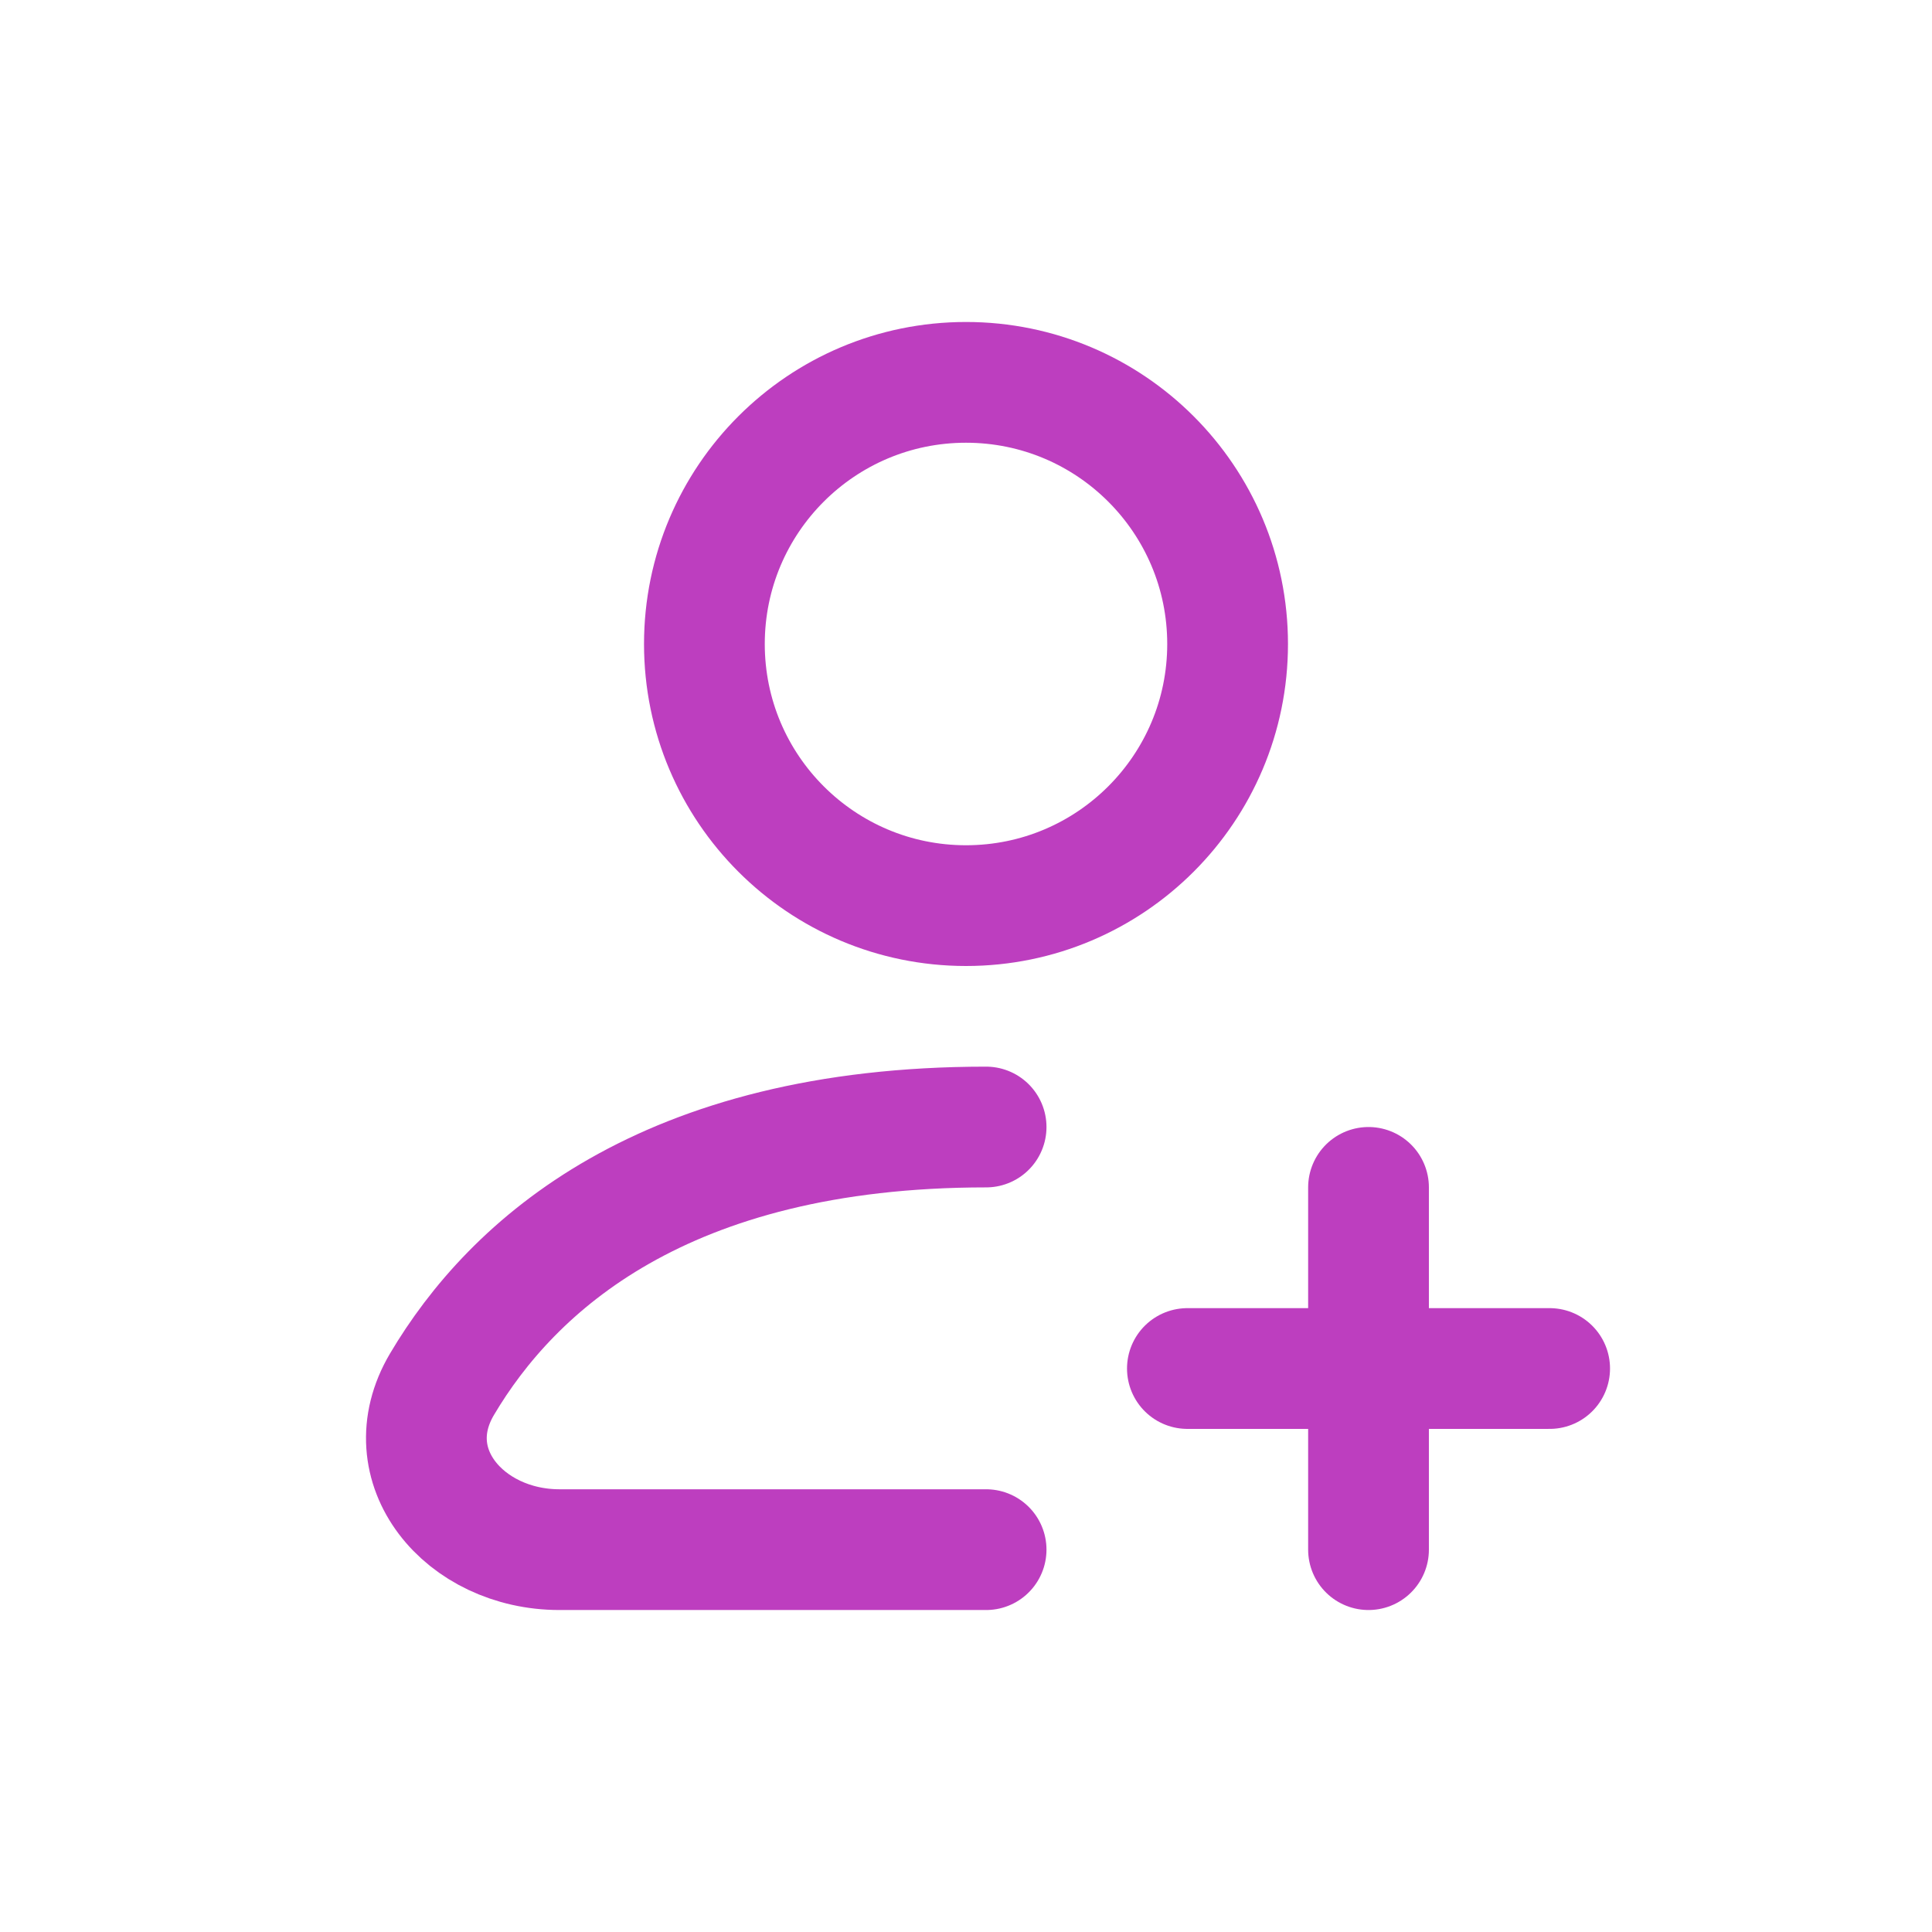 <svg width="32" height="32" viewBox="0 0 32 32" fill="none" xmlns="http://www.w3.org/2000/svg">
<path d="M16 15C18.393 15 20.333 13.06 20.333 10.667C20.333 8.273 18.393 6.333 16 6.333C13.607 6.333 11.667 8.273 11.667 10.667C11.667 13.06 13.607 15 16 15Z" stroke="#BD3EBF" stroke-width="2" stroke-linecap="round" stroke-linejoin="round"/>
<path d="M16.333 25.667H9.266C7.693 25.667 6.52 24.28 7.321 22.927C8.483 20.965 10.986 18.667 16.333 18.667" stroke="#BD3EBF" stroke-width="2" stroke-linecap="round" stroke-linejoin="round"/>
<path d="M22.667 19.667V25.667" stroke="#BD3EBF" stroke-width="2" stroke-linecap="round" stroke-linejoin="round"/>
<path d="M25.667 22.667H19.667" stroke="#BD3EBF" stroke-width="2" stroke-linecap="round" stroke-linejoin="round"/>
</svg>

